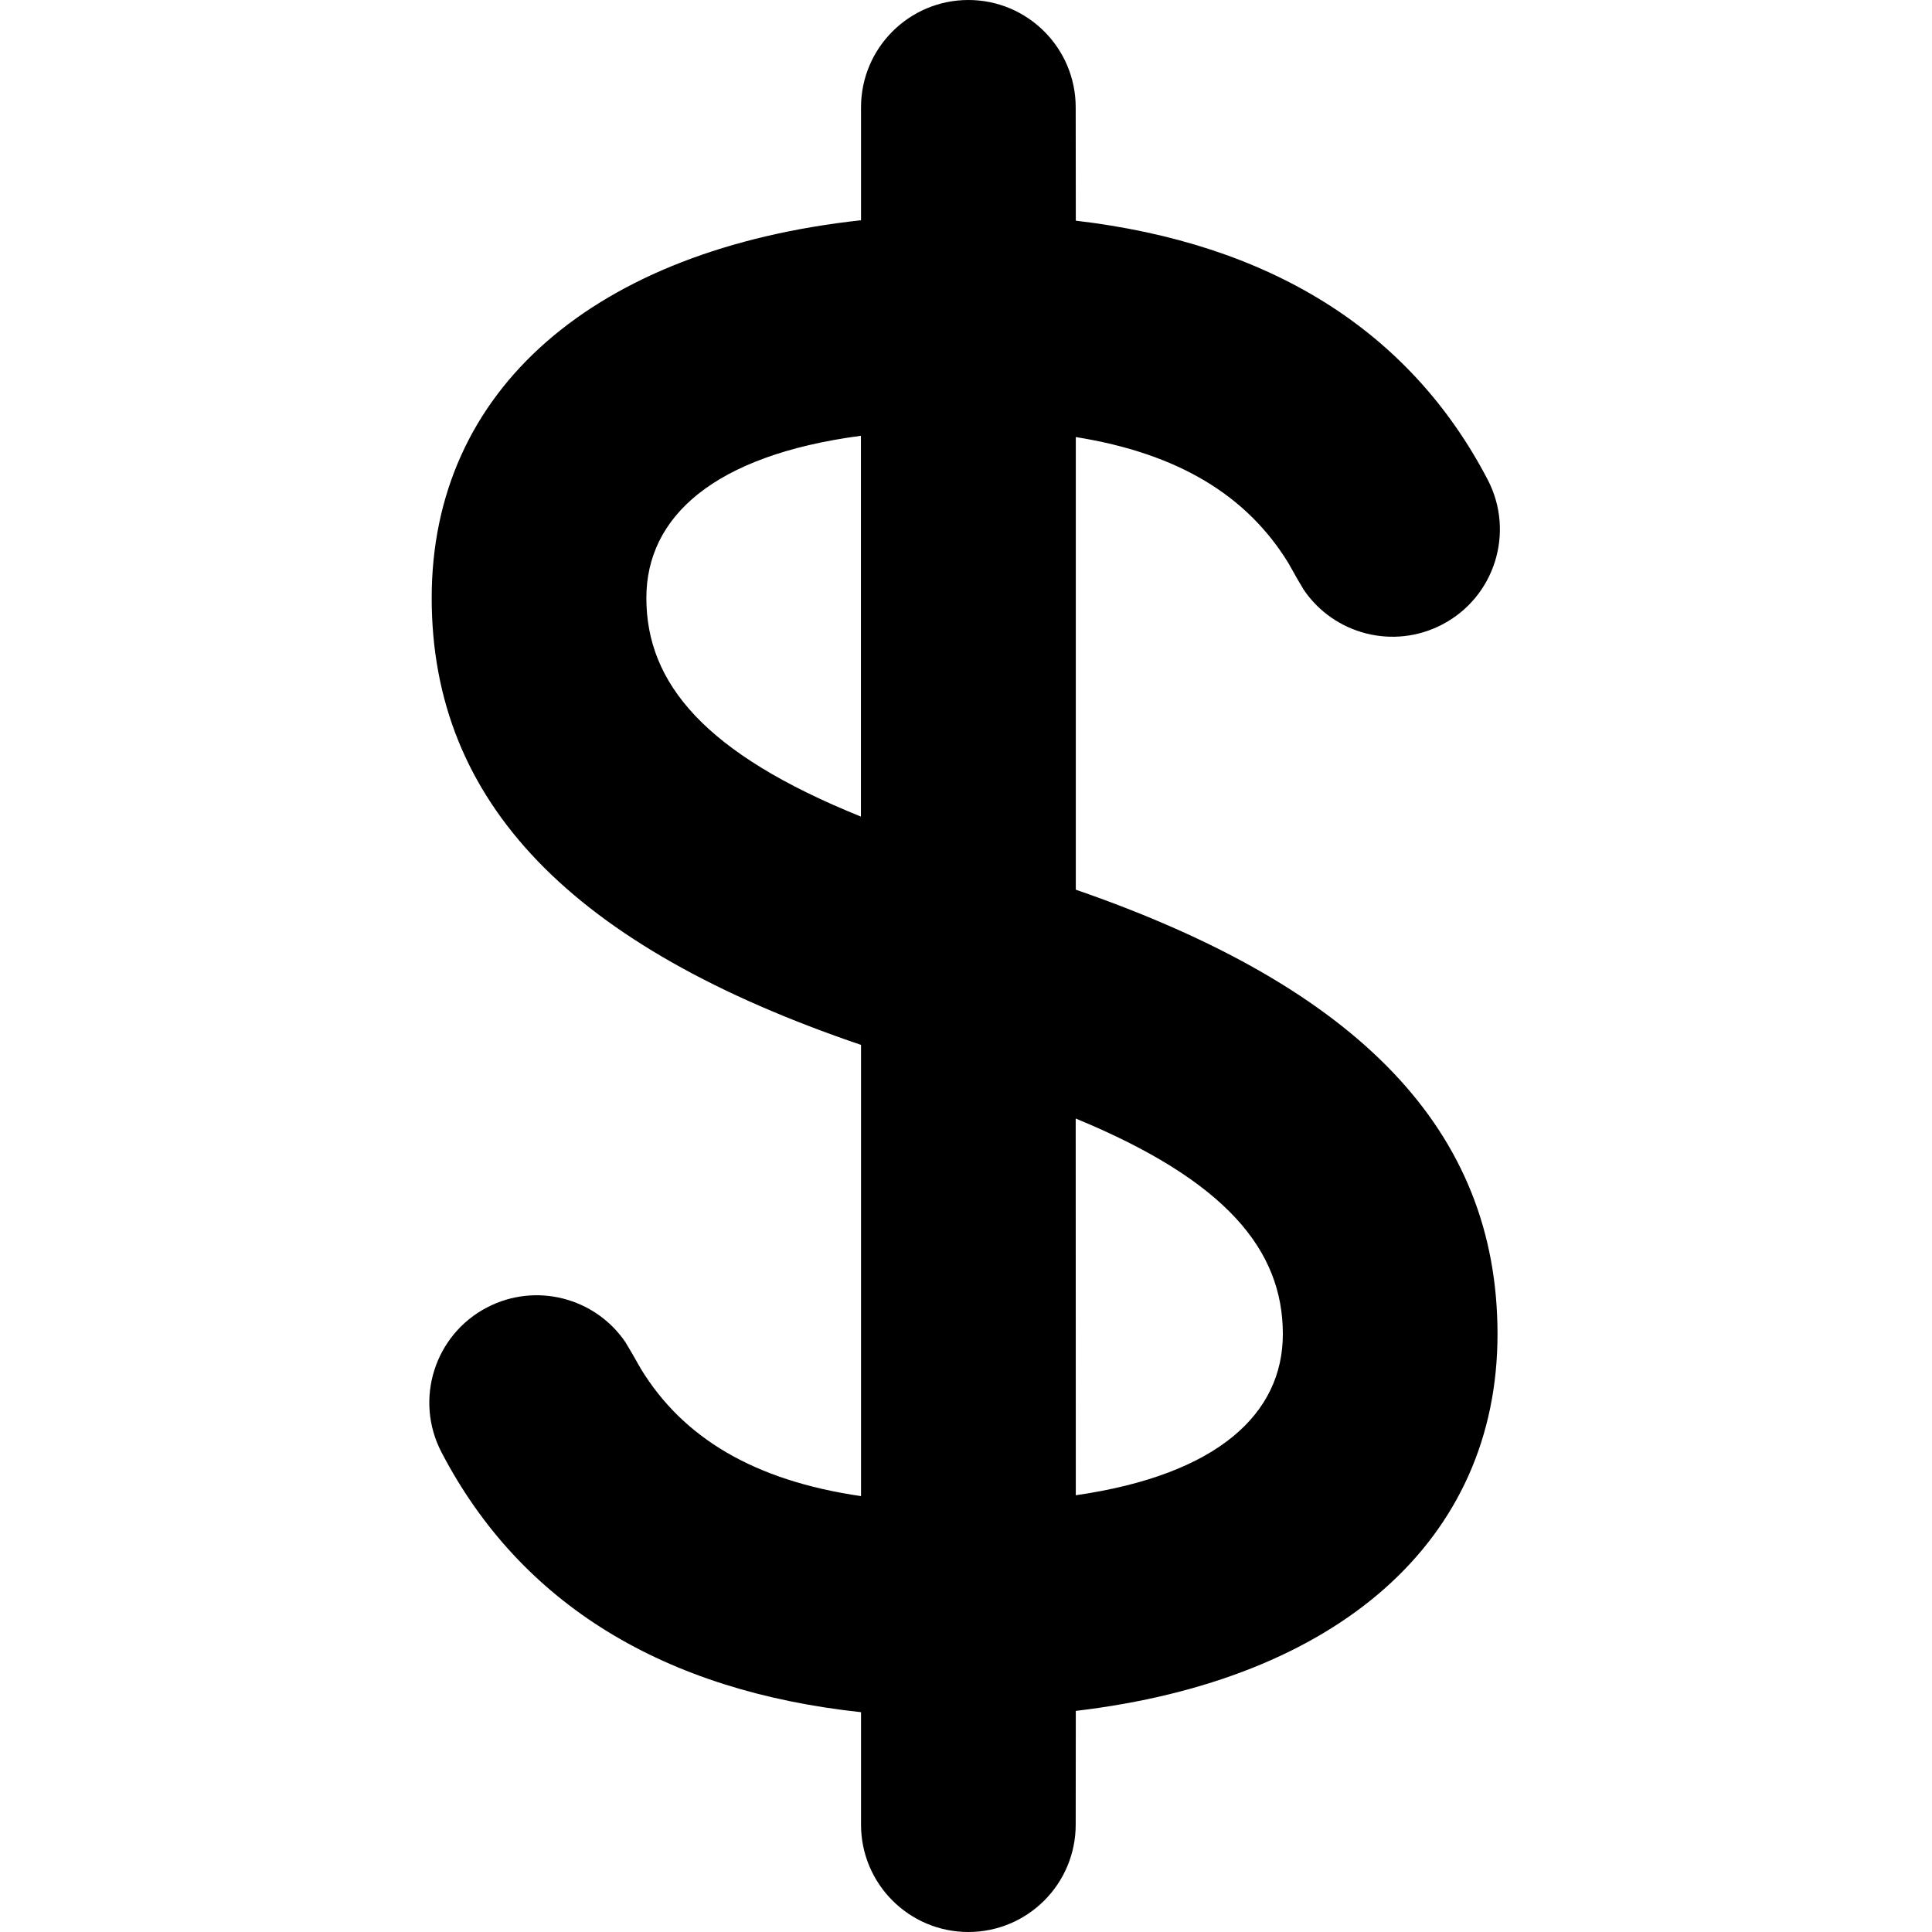 <svg xmlns="http://www.w3.org/2000/svg" width="18" height="18" viewBox="0 0 18 18">
  <path fill="#000" fill-rule="nonzero"
    d="M9.022,0 C9.574,-1.01453063e-16 10.022,0.448 10.022,1 L10.023,2.056 C11.816,2.266 13.129,3.066 13.861,4.47 C14.116,4.96 13.926,5.564 13.436,5.819 C12.981,6.056 12.428,5.909 12.147,5.495 L12.087,5.394 L12.003,5.245 C11.618,4.618 10.98,4.225 10.023,4.072 L10.023,8.289 C12.67,9.204 13.952,10.54 13.952,12.429 C13.952,14.356 12.46,15.652 10.023,15.94 L10.022,17 C10.022,17.552 9.574,18 9.022,18 C8.47,18 8.022,17.552 8.022,17 L8.022,15.952 C6.193,15.755 4.854,14.952 4.113,13.53 C3.858,13.04 4.048,12.436 4.538,12.181 C4.993,11.944 5.546,12.091 5.827,12.505 L5.887,12.606 L5.972,12.755 C6.365,13.397 7.026,13.794 8.022,13.939 L8.022,9.735 C5.328,8.82 4.022,7.477 4.022,5.571 C4.022,3.625 5.543,2.323 8.022,2.052 L8.022,1 C8.022,0.448 8.47,1.01453063e-16 9.022,0 Z M10.022,10.421 L10.023,13.931 C11.35,13.739 11.952,13.169 11.952,12.429 C11.952,11.648 11.426,11 10.022,10.421 Z M6.022,5.571 C6.022,6.365 6.566,7.021 8.021,7.608 L8.021,4.06 C6.645,4.242 6.022,4.819 6.022,5.571 Z" />
</svg>
